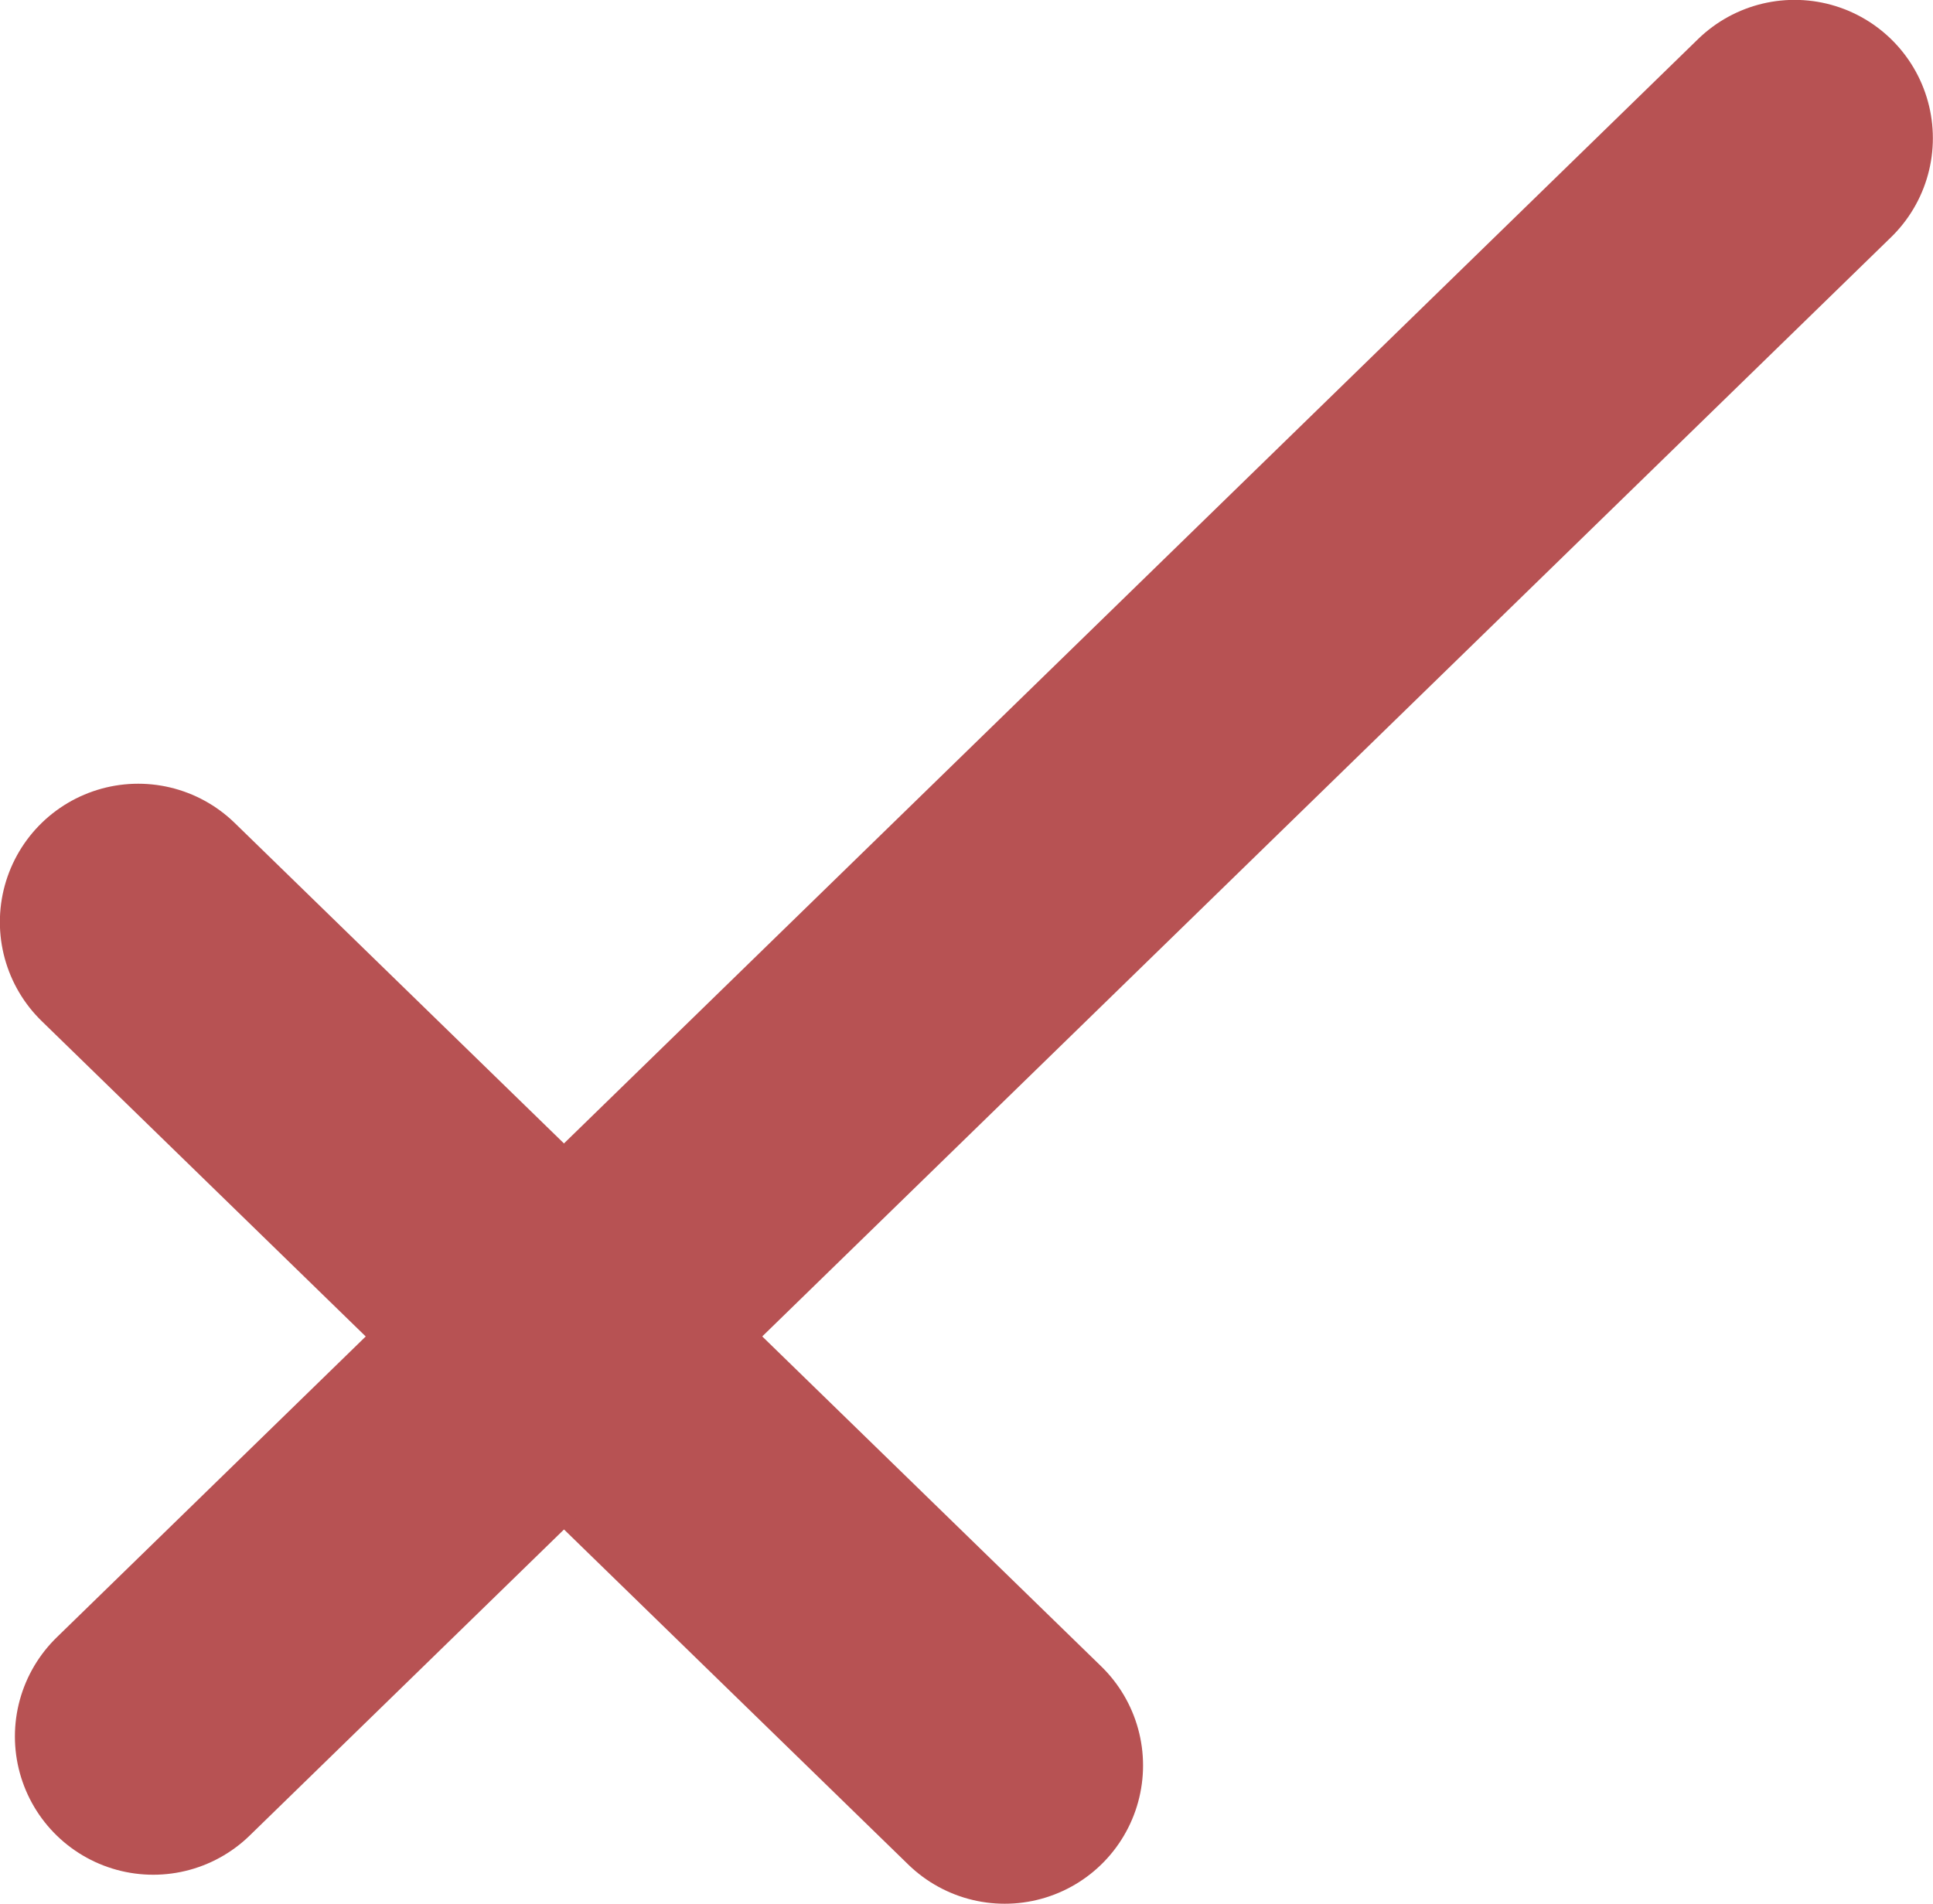 <svg xmlns="http://www.w3.org/2000/svg" viewBox="0 0 73.3 72.21"><defs><style>.cls-1{fill:none;stroke:#b75253;stroke-linecap:round;stroke-miterlimit:10;stroke-width:10.49px;}</style></defs><title>payment-status-bad</title><g id="Слой_2" data-name="Слой 2"><g id="Слой_1-2" data-name="Слой 1"><g id="no"><line class="cls-1" x1="5.24" y1="34.97" x2="38.1" y2="66.96"/><line class="cls-1" x1="68.05" y1="5.24" x2="5.81" y2="65.86"/></g></g></g></svg>